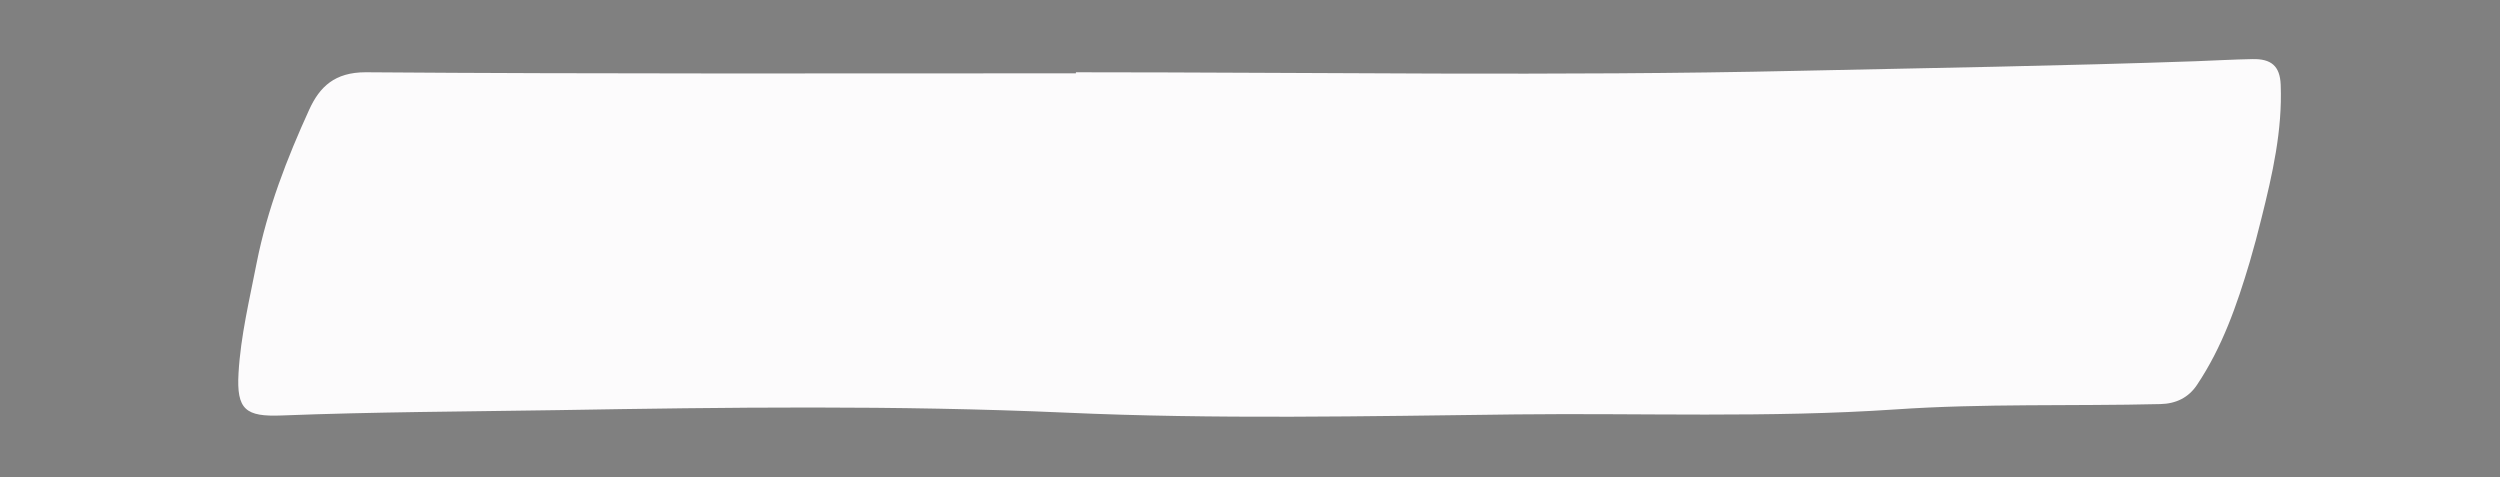 <?xml version="1.0" encoding="utf-8"?>
<!-- Generator: Adobe Illustrator 19.0.0, SVG Export Plug-In . SVG Version: 6.00 Build 0)  -->
<svg version="1.1" id="Capa_1" xmlns="http://www.w3.org/2000/svg" xmlns:xlink="http://www.w3.org/1999/xlink" x="0px" y="0px"
	 width="702.2px" height="134px" viewBox="76 -12 702.2 134" style="enable-background:new 76 -12 702.2 134;" xml:space="preserve"
	>
<rect x="76" y="-12" width="702.2" height="134" fill="#808080" stroke="none"/>
<style type="text/css">
	.st0{fill:#FCFBFC;}
	.st1{fill:#0A0A0A;}
</style>
<g id="Capa_2">
</g>
<g id="Capa_1_1_">
	<g>
		<path class="st0" d="M378.2,8.3c67.5,0,135,1.1,202.5-0.4c37.3-0.8,74.7-1.4,112-2.7c5.3-0.2,10.6-0.5,16-0.6
			c5.2-0.1,7.7,1.9,7.9,7.2c0.5,12.8-2.3,25.1-5.4,37.5c-1,4.1-2.1,8.2-3.3,12.3c-3.6,12.1-7.7,23.9-14.8,34.5
			c-2.4,3.6-5.9,5.3-10.3,5.4c-24.8,0.6-49.7-0.2-74.4,1.5c-35.6,2.4-71.1,1-106.6,1.4c-42.2,0.5-84.4,1.4-126.5-0.5
			c-47.6-2.1-95.1-1.5-142.6-0.7c-25.8,0.4-51.7,0.5-77.6,1.5c-10.1,0.4-12.7-1.6-12.1-11.9c0.6-10.5,3.1-20.7,5.1-31
			c3-15.1,8.5-29.3,14.8-43.1c2.9-6.3,7.1-10.4,15.8-10.4c66.5,0.5,133,0.3,199.5,0.3C378.2,8.4,378.2,8.4,378.2,8.3z M327.2,81.7
			c3.5,0.7,7.3-1.4,11.2-2.8c6.1-2,12.1-10.2,12.2-16.5c0.1-2.9-1.2-3.8-3.7-4s-3,1.2-3.1,3.3c-0.1,1.9-0.1,3.6-1.4,5.5
			c-5.7,8.7-15.3,9.2-22.9,7.1c-7-1.9-13.3-10.5-13.8-17.9c-0.5-7.8,2.1-14.6,6.7-20.6c3.8-5.1,13-6.7,19.4-4.7
			c4,1.3,5.8,4.6,8.7,6.9c1.8,1.4,3.3,1.9,5.4,1c2-0.9,1.7-2.5,1.7-4.1c0-2.2-0.2-4.4,0-6.5c0.3-2.3-1-3.4-2.8-3.8
			c-1.7-0.4-3.5-0.1-3.9,2.1c-0.5,2.8-1.1,2.3-3,0.7c-4.9-4.3-20.7-4.5-25.5-0.4c-10.6,9.1-14.8,20-12.4,34.5
			C302.2,74.6,315,81.6,327.2,81.7z M499,39.3c-10.3-1-21.5,9.6-21,22.9c0.4,11.4,8.9,19.9,22.5,19.3c13-0.6,19.9-7.1,20.2-20
			C520.9,49,511.1,38.7,499,39.3z M455.7,81.7c1.6-0.1,2.3-0.1,3-0.1c5.5,0.2,10.5-4.2,11.9-8c1.8-4.7-0.8-8.4-6.2-12.5
			c-4.2-3.1-9.6-2.5-13.7-5.9c-2.7-2.3-3.6-5.1-1.3-7.7c2.6-2.8,5.9-3.1,9.3-2.1c3.1,0.9,5.4,2.7,5.6,6.3c0.1,1.8,0.6,3.3,3,2.8
			c2-0.4,3.6-2.3,3.1-3.6c-1.1-3-1.7-6.6-4.6-8.7c-5-3.7-13.2-5.2-19.9,0.1c-5.2,4.2-7,12.5,0.3,16.9c4.3,2.6,8.9,4.1,13.3,6.2
			c2,0.9,4.5,1.9,4.6,4.8c0,2.2-1,3.8-3,4.7c-4.8,2.3-11.3,0.4-13.6-4.3c-1.4-2.8-3.5-3.9-5.9-2.3c-2.7,1.8-0.8,4.8,0.4,6.1
			C445.9,78.6,450.3,82.3,455.7,81.7z M543.4,81.6c0.2,0,0.9,0,1.5-0.1c4.8-0.2,10.8-4,11.9-7.5c1.6-5-0.4-8.6-5.7-12.8
			c-4.3-3.4-10.1-2.7-14.3-6.2c-2.8-2.4-3-4.5-1.2-7c2.4-3.3,5.9-3.7,9.6-2.7c3.1,0.9,5.3,2.7,5.5,6.3c0.1,2.3,1.3,3,3.6,2.9
			c2.4-0.2,2.5-1.7,2.4-3.4c0-1.5-0.3-2.7-1-4.1c-4.7-9.8-16.4-9.8-23.6-4.8c-6.1,4.3-5.6,13.5,0.6,17.3c3.9,2.4,8.3,3.7,12.4,5.5
			c2.8,1.2,5.9,2.4,5.4,6.2c-0.4,3.8-3.5,4-6.5,4.4c-4.4,0.6-7.5-1.4-9.9-4.5c-0.7-0.9-1.3-1.6-2.2-2.3c-1.4-1.1-2.5-1.5-4-0.4
			s-1.1,2.4-0.5,4C529.2,77.5,536,81.7,543.4,81.6z M384.3,75.8c0.7,3.2,2.4,4.9,5.1,4.1c3.4-0.9,0.9-3.5,1-5.4
			c0.3-6.1-2.1-12-1.7-18.1c0.3-3.8,0-7.7,0-11.5c0-2.3,0.1-5.1-2.9-5.2c-3.2-0.1-2.6,3-2.4,4.9c0.6,7.5-0.9,14.8-2,22.1
			c-0.8,5.5-5.7,9.4-10.2,8.9c-4.9-0.6-6.7-2.6-6.8-9.6c-0.1-7.2-0.2-14.3,0-21.5c0.1-3.1-2-3.7-3.9-3.8c-2-0.1-3,1.4-3,3.7
			c0.1,7.3-0.2,14.7,0.2,22c0.2,4.8,0.8,9.7,5.9,12.4C371.4,83,377.4,82.3,384.3,75.8z M403.7,65.3c0,5.1-0.1,8.9,0,12.8
			c0,1.6-0.3,3.4,2.1,3.8c2.1,0.3,2.6-0.9,3.4-2.5s1-3.1,1-4.7c0.2-4.6,0.4-9.3,0.5-13.9c0.1-4.3,1.6-8.2,4-11.7
			c3.6-5.4,8.3-5,11.2,1c0.9,1.8,2.3,2.3,3.9,2.1c2.3-0.3,2-2.3,1.9-3.9c-0.4-4.7-4.2-6.7-7.6-8.5c-3.4-1.7-9.9,1-12.4,4.2
			c-0.7,0.9-0.8,3-2.6,2.3c-1.5-0.5-1.1-2.3-1.1-3.5c0.1-2.2-0.4-4-3.1-4c-2.9,0-3.2,1.9-3.2,4.3C401.6,50.9,405,58.5,403.7,65.3z"
			/>
		<path class="st1" d="M327.2,81.7c-12.2-0.1-25-7.1-27.1-20.1c-2.4-14.6,1.8-25.4,12.4-34.5c4.8-4.1,20.6-3.9,25.5,0.4
			c1.9,1.7,2.5,2.1,3-0.7c0.4-2.2,2.2-2.5,3.9-2.1c1.8,0.4,3.1,1.5,2.8,3.8c-0.2,2.1-0.1,4.3,0,6.5c0,1.6,0.3,3.3-1.7,4.1
			c-2.1,0.9-3.6,0.4-5.4-1c-2.9-2.3-4.7-5.6-8.7-6.9c-6.4-2-15.6-0.3-19.4,4.7c-4.5,6.1-7.2,12.8-6.7,20.6c0.5,7.4,6.8,16,13.8,17.9
			c7.6,2.1,17.3,1.6,22.9-7.1c1.2-1.9,1.3-3.7,1.4-5.5c0.1-2.2,0.6-3.5,3.1-3.3s3.8,1.1,3.7,4c-0.2,6.3-6.2,14.5-12.2,16.5
			C334.4,80.2,330.7,82.4,327.2,81.7z"/>
		<path class="st1" d="M499,39.3c12.1-0.6,21.9,9.7,21.6,22.1c-0.3,13-7.2,19.5-20.2,20c-13.6,0.6-22.1-7.8-22.5-19.3
			C477.5,48.9,488.7,38.3,499,39.3z M513.8,61.6c1-9.6-7.4-16.5-14.3-16.5c-8.8,0-14.6,6.4-14.8,16c-0.2,7.7,5.3,15,14.5,14.6
			C508.5,75.3,513.8,70.7,513.8,61.6z"/>
		<path class="st1" d="M455.7,81.7c-5.4,0.6-9.8-3.1-13.7-7.3c-1.2-1.3-3.1-4.3-0.4-6.1c2.4-1.5,4.5-0.5,5.9,2.3
			c2.3,4.7,8.9,6.5,13.6,4.3c2-1,3.1-2.5,3-4.7c-0.1-2.9-2.6-3.8-4.6-4.8c-4.4-2.1-9-3.6-13.3-6.2c-7.3-4.5-5.5-12.7-0.3-16.9
			c6.7-5.4,14.9-3.9,19.9-0.1c2.9,2.1,3.4,5.7,4.6,8.7c0.5,1.2-1.1,3.2-3.1,3.6c-2.3,0.5-2.8-1-3-2.8c-0.2-3.6-2.5-5.4-5.6-6.3
			c-3.4-1-6.7-0.7-9.3,2.1c-2.4,2.5-1.5,5.4,1.3,7.7c4,3.4,9.5,2.7,13.7,5.9c5.4,4.1,8,7.9,6.2,12.5c-1.4,3.8-6.4,8.2-11.9,8
			C458,81.6,457.3,81.6,455.7,81.7z"/>
		<path class="st1" d="M543.4,81.6c-7.4,0-14.2-4.2-15.9-9.4c-0.5-1.6-1-2.8,0.5-4c1.5-1.1,2.6-0.7,4,0.4c0.9,0.7,1.5,1.5,2.2,2.3
			c2.4,3.2,5.5,5.2,9.9,4.5c3-0.4,6.1-0.6,6.5-4.4c0.4-3.8-2.6-5-5.4-6.2c-4.2-1.8-8.5-3.1-12.4-5.5c-6.2-3.8-6.7-13.1-0.6-17.3
			c7.2-5,18.9-5,23.6,4.8c0.7,1.4,1,2.7,1,4.1c0,1.7,0,3.3-2.4,3.4c-2.3,0.2-3.5-0.6-3.6-2.9c-0.2-3.6-2.4-5.4-5.5-6.3
			c-3.7-1-7.2-0.6-9.6,2.7c-1.8,2.4-1.6,4.6,1.2,7c4.3,3.6,10,2.8,14.3,6.2c5.4,4.3,7.3,7.8,5.7,12.8c-1.1,3.5-7.1,7.3-11.9,7.5
			C544.2,81.6,543.6,81.6,543.4,81.6z"/>
		<path class="st1" d="M384.3,75.8c-7,6.5-12.9,7.2-20.5,3.1c-5.1-2.8-5.7-7.7-5.9-12.4c-0.4-7.3,0-14.7-0.2-22c0-2.3,0.9-3.8,3-3.7
			c1.9,0.1,4,0.7,3.9,3.8c-0.2,7.2-0.2,14.3,0,21.5c0.1,6.9,1.9,9,6.8,9.6c4.6,0.6,9.5-3.4,10.2-8.9c1-7.3,2.5-14.6,2-22.1
			c-0.1-1.9-0.8-5,2.4-4.9c3,0.1,2.9,2.9,2.9,5.2c0,3.8,0.2,7.7,0,11.5c-0.4,6.2,1.9,12,1.7,18.1c-0.1,1.9,2.5,4.4-1,5.4
			C386.7,80.7,385,79,384.3,75.8z"/>
		<path class="st1" d="M403.7,65.3c1.3-6.8-2.1-14.4-2-22.3c0-2.4,0.3-4.3,3.2-4.3c2.6,0,3.2,1.8,3.1,4c0,1.3-0.5,3,1.1,3.5
			c1.8,0.6,1.9-1.4,2.6-2.3c2.5-3.2,9.1-5.9,12.4-4.2c3.4,1.8,7.2,3.8,7.6,8.5c0.1,1.6,0.4,3.6-1.9,3.9c-1.6,0.2-3.1-0.3-3.9-2.1
			c-2.9-5.9-7.6-6.3-11.2-1c-2.4,3.5-3.9,7.3-4,11.7c-0.1,4.6-0.3,9.3-0.5,13.9c-0.1,1.6-0.2,3.1-1,4.7c-0.8,1.7-1.3,2.9-3.4,2.5
			c-2.4-0.4-2-2.3-2.1-3.8C403.6,74.2,403.7,70.4,403.7,65.3z"/>
		<path class="st0" d="M513.8,61.6c0,9.1-5.3,13.7-14.6,14.1c-9.2,0.4-14.7-6.9-14.5-14.6c0.2-9.6,6-16,14.8-16
			C506.4,45.1,514.8,52,513.8,61.6z"/>
	</g>
</g>
<polygon class="st0" points="290.5,16.5 578,31.5 573,90 290.5,90 "/>
</svg>
